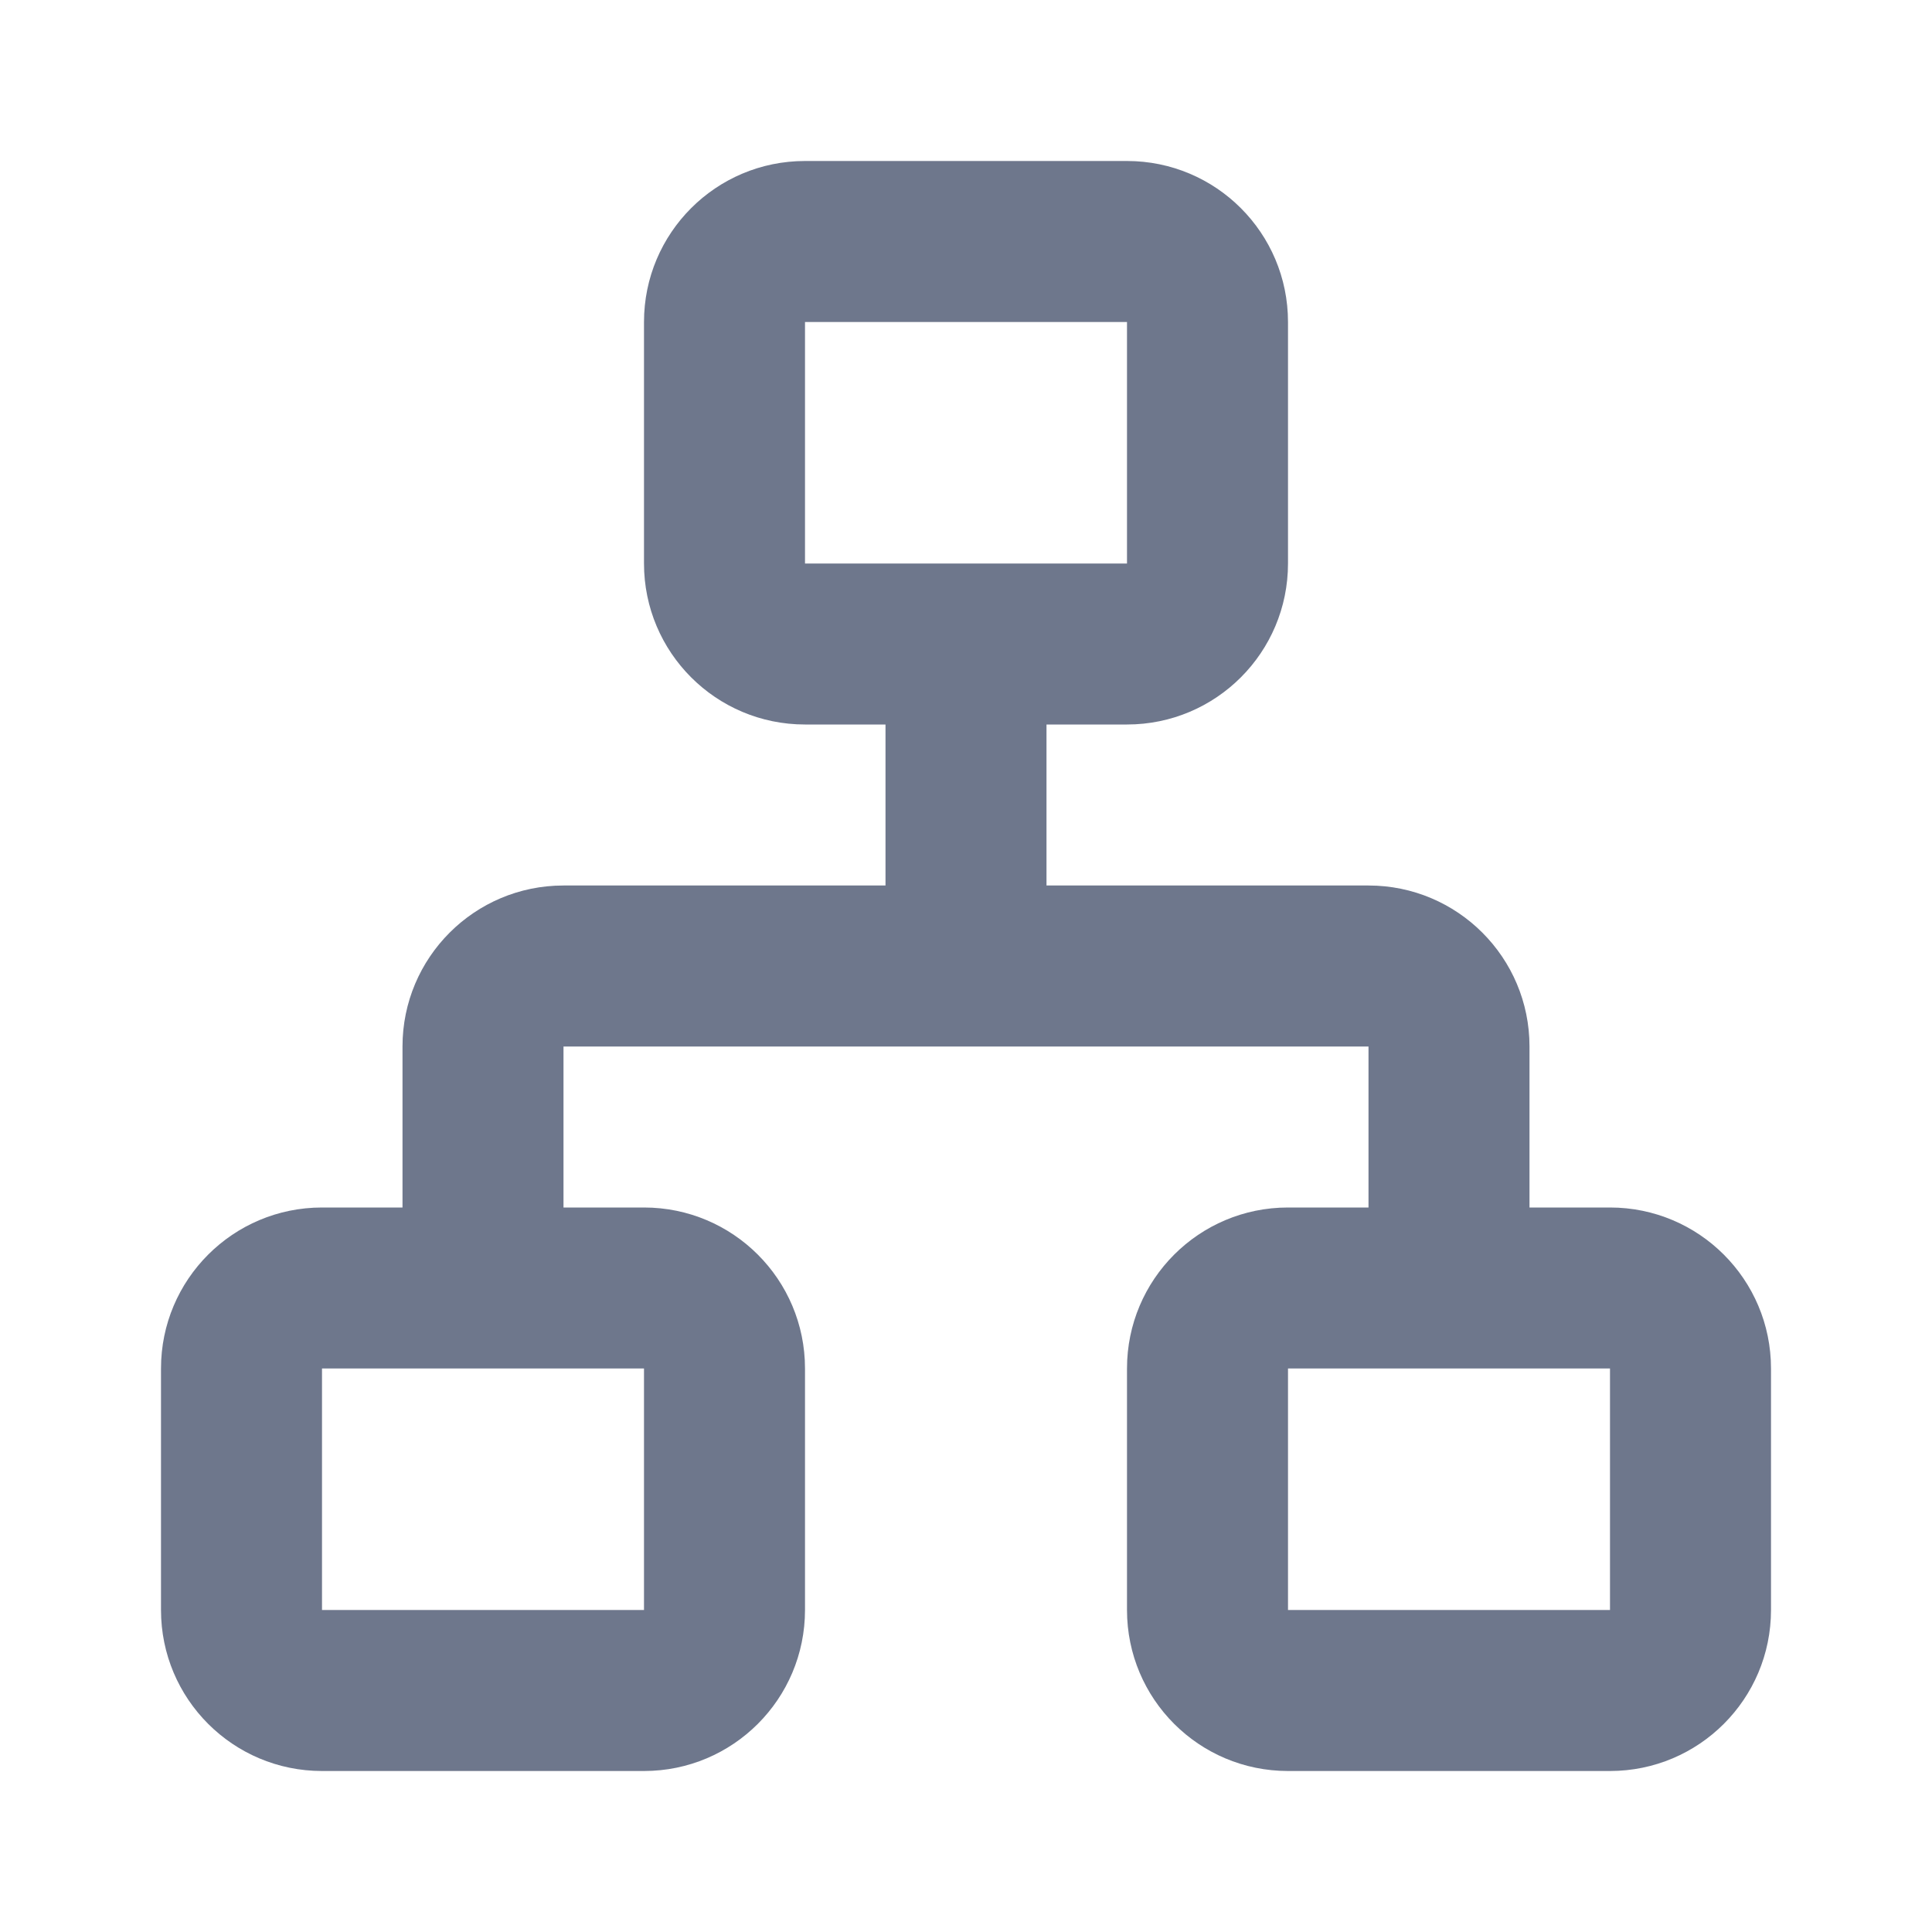 <svg width="24" height="24" viewBox="0 0 24 24" fill="none" xmlns="http://www.w3.org/2000/svg">
<path fill-rule="evenodd" clip-rule="evenodd" d="M8 4C8 2.895 8.895 2 10 2H14C15.105 2 16 2.895 16 4V7C16 8.105 15.105 9 14 9H13V11H17C18.105 11 19 11.895 19 13V15H20C21.105 15 22 15.895 22 17V20C22 21.105 21.105 22 20 22H16C14.895 22 14 21.105 14 20V17C14 15.895 14.895 15 16 15H17V13H12H7V15H8C9.105 15 10 15.895 10 17V20C10 21.105 9.105 22 8 22H4C2.895 22 2 21.105 2 20V17C2 15.895 2.895 15 4 15H5V13C5 11.895 5.895 11 7 11H11V9H10C8.895 9 8 8.105 8 7V4ZM12 7H14V4H10V7H12ZM4 20V17H6H8V20H4ZM16 20V17H18H20V20H16Z" fill="#6E778C"/>
</svg>

